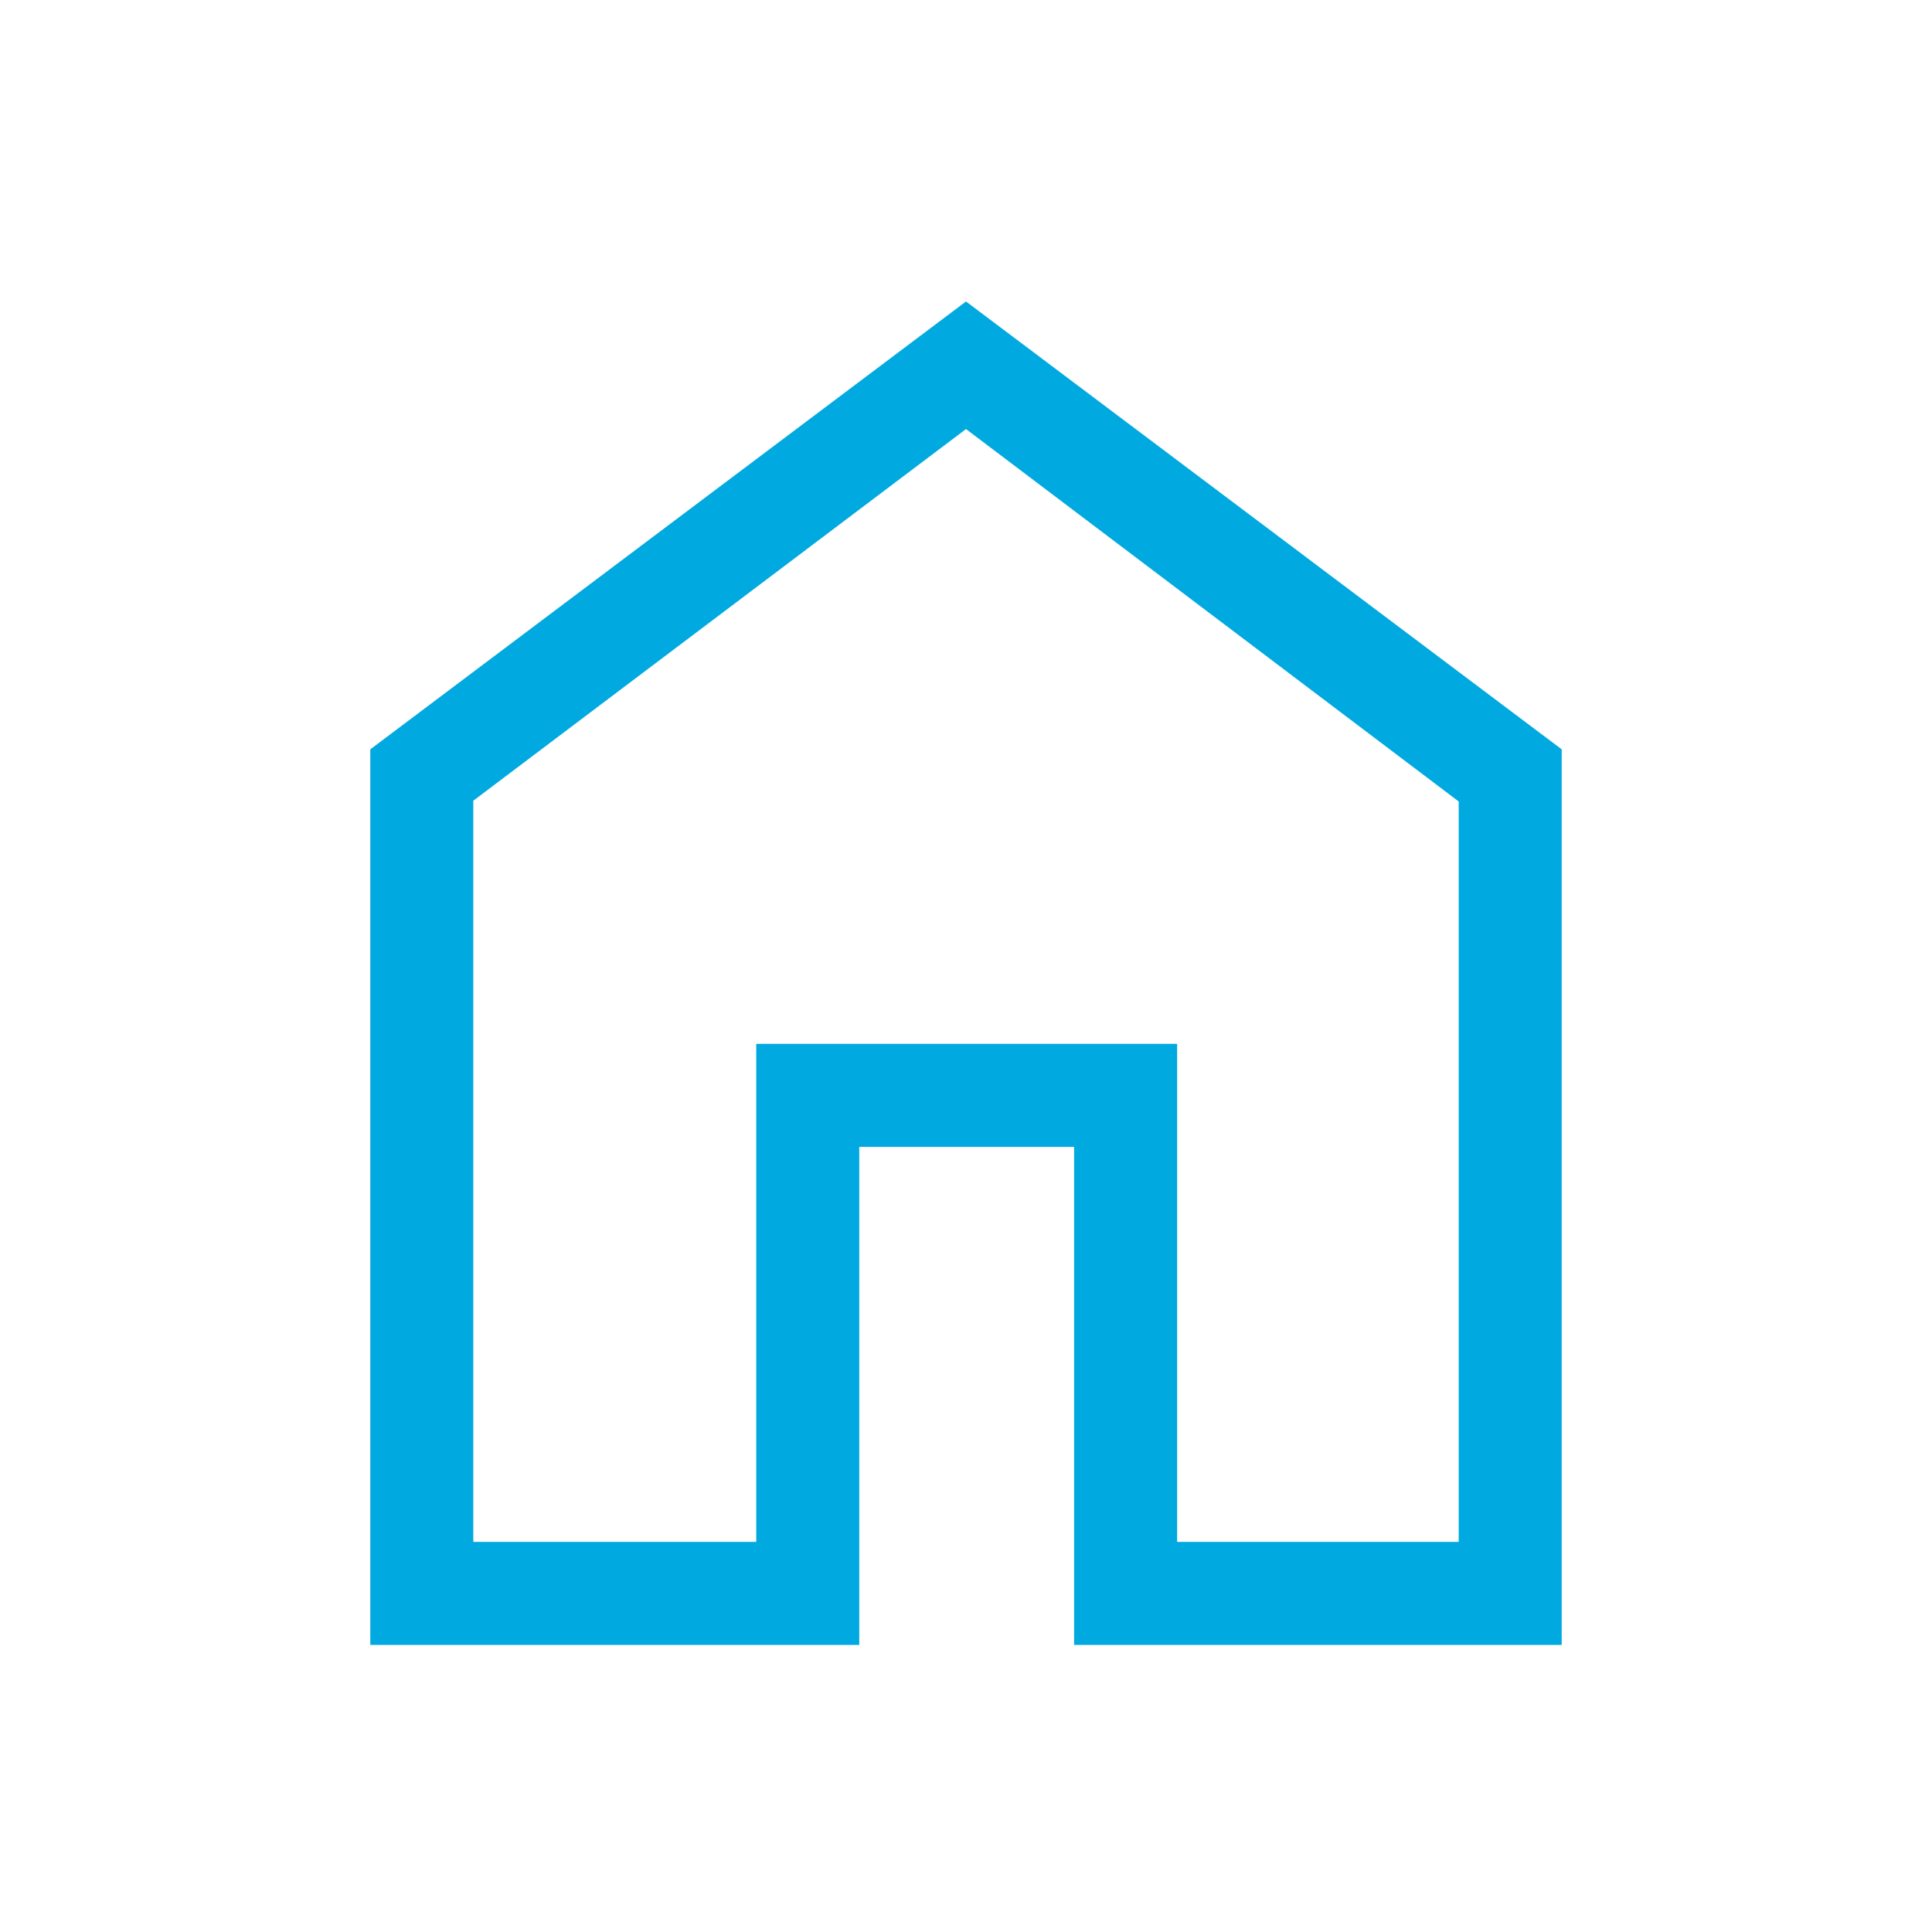 <svg width="40" height="40" viewBox="0 0 40 40" fill="none" xmlns="http://www.w3.org/2000/svg">
<mask id="mask0_120_5287" style="mask-type:alpha" maskUnits="userSpaceOnUse" x="0" y="0" width="40" height="40">
<rect width="40" height="40" fill="#D9D9D9"/>
</mask>
<g mask="url(#mask0_120_5287)">
<path d="M9.799 31.923H15.657V21.612H24.371V31.923H30.201V16.594L20 8.883L9.799 16.578V31.923ZM7.667 34.056V15.514L20 6.242L32.333 15.514V34.056H22.238V23.745H17.79V34.056H7.667Z" fill="#00A9DF"/>
</g>
</svg>
